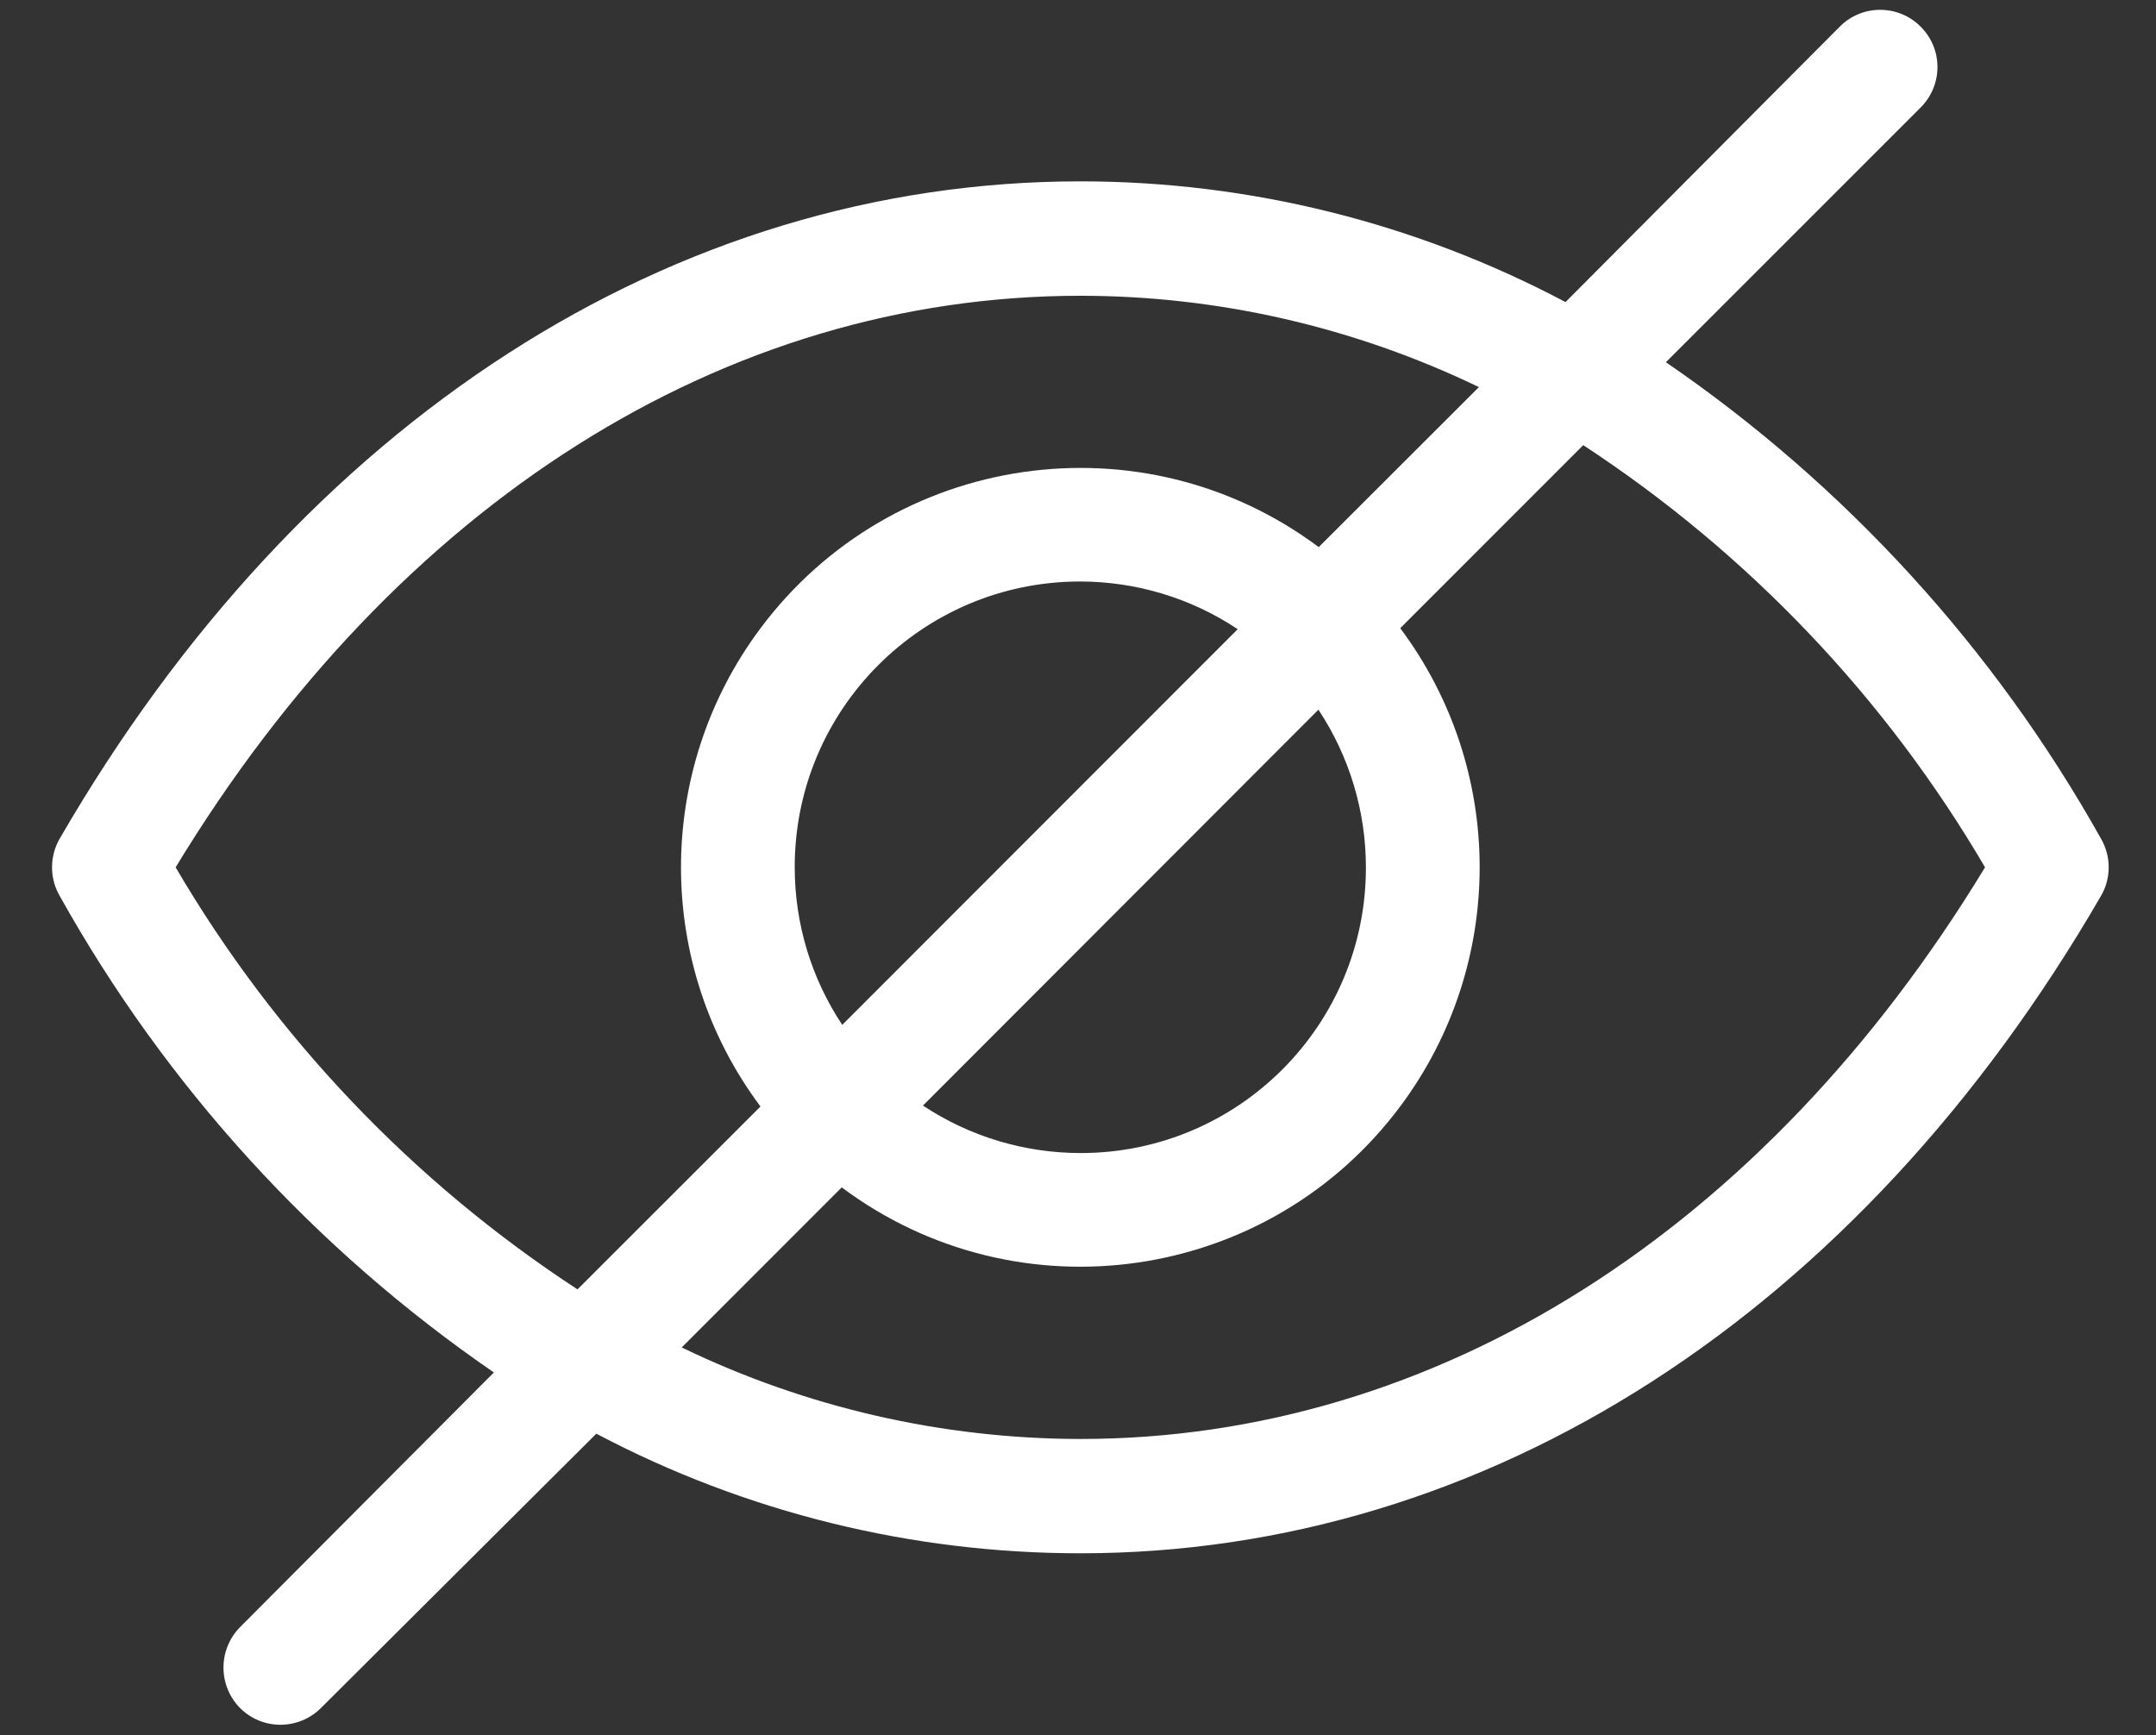<svg width="41" height="33" viewBox="0 0 41 33" fill="none" xmlns="http://www.w3.org/2000/svg">
<rect x="0" y="0" width="41" height="33" fill="#333333" stroke="none"/>
<path d="M20.544 27.367C17.919 27.363 15.329 26.77 12.964 25.626L16.007 22.582C19.367 25.092 24.127 24.399 26.632 21.036C28.641 18.341 28.641 14.64 26.628 11.947L30.108 8.466C33.238 10.516 35.857 13.264 37.749 16.495C33.548 23.413 27.306 27.367 20.544 27.367ZM15.113 16.495C15.11 13.493 17.538 11.062 20.537 11.059C21.604 11.059 22.649 11.374 23.537 11.966L16.017 19.491C15.427 18.605 15.113 17.561 15.113 16.495ZM25.975 16.495C25.979 19.494 23.551 21.929 20.551 21.929C19.486 21.929 18.44 21.616 17.552 21.026L25.072 13.497C25.662 14.387 25.975 15.43 25.975 16.495ZM3.34 16.495C7.541 9.575 13.769 5.625 20.544 5.625C23.169 5.625 25.759 6.222 28.124 7.362L25.078 10.405C21.722 7.899 16.965 8.592 14.458 11.954C12.447 14.65 12.447 18.348 14.462 21.044L10.982 24.522C7.85 22.475 5.232 19.727 3.34 16.495ZM31.68 6.889L36.524 2.045C36.951 1.618 36.951 0.93 36.524 0.507C36.1 0.08 35.409 0.08 34.986 0.507L29.771 5.745C26.926 4.238 23.76 3.449 20.544 3.449C12.808 3.449 5.732 8.008 1.135 15.95C0.941 16.287 0.941 16.704 1.135 17.038C3.153 20.655 5.979 23.756 9.392 26.102L4.565 30.945C4.145 31.373 4.145 32.057 4.565 32.484C4.988 32.908 5.676 32.908 6.103 32.484L11.34 27.266C14.176 28.764 17.335 29.541 20.544 29.541C28.28 29.541 35.353 24.983 39.954 17.038C40.149 16.704 40.149 16.287 39.954 15.95C37.929 12.333 35.096 9.23 31.68 6.889Z" fill="white"/>
</svg>

